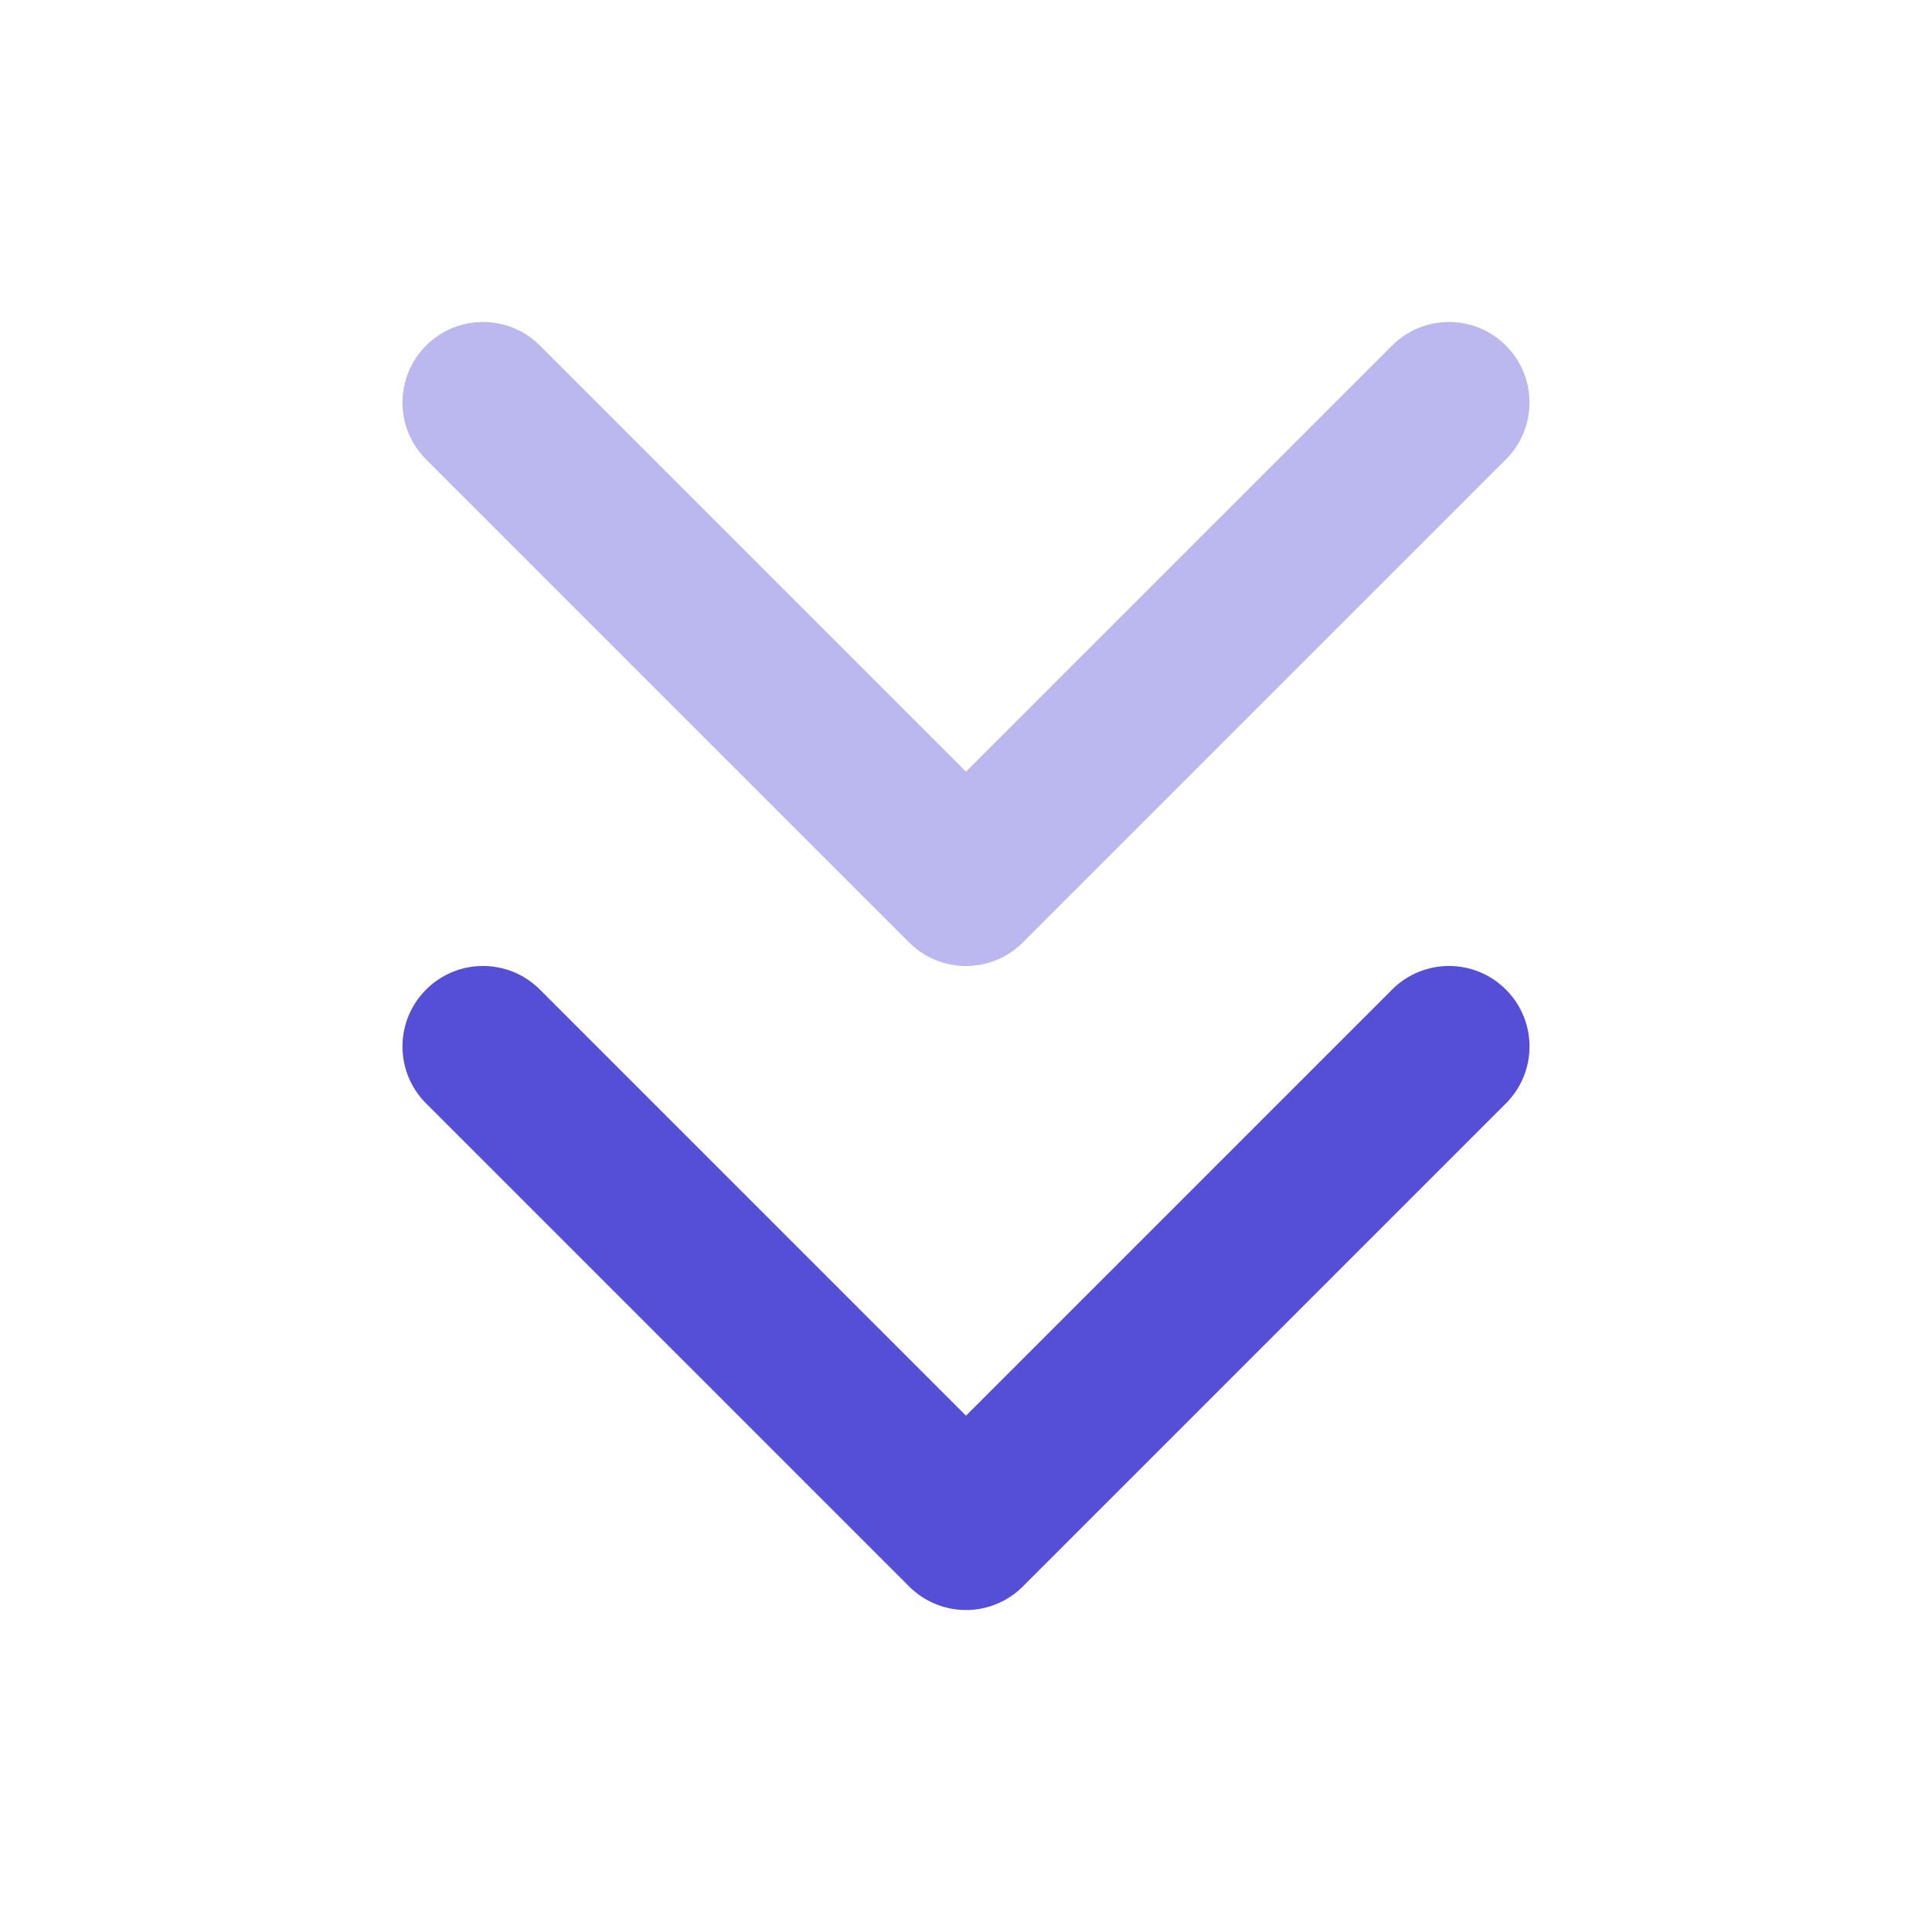 <svg width="24" height="24" viewBox="0 0 24 24" fill="none" xmlns="http://www.w3.org/2000/svg">
<path d="M12 19L12.707 19.707C12.317 20.098 11.683 20.098 11.293 19.707L12 19ZM17.293 12.293C17.683 11.902 18.317 11.902 18.707 12.293C19.098 12.683 19.098 13.317 18.707 13.707L17.293 12.293ZM5.293 13.707C4.902 13.317 4.902 12.683 5.293 12.293C5.683 11.902 6.317 11.902 6.707 12.293L5.293 13.707ZM11.293 18.293L17.293 12.293L18.707 13.707L12.707 19.707L11.293 18.293ZM11.293 19.707L5.293 13.707L6.707 12.293L12.707 18.293L11.293 19.707Z" fill="#554FD8"/>
<path d="M12 11L12.707 11.707C12.317 12.098 11.683 12.098 11.293 11.707L12 11ZM17.293 4.293C17.683 3.902 18.317 3.902 18.707 4.293C19.098 4.683 19.098 5.317 18.707 5.707L17.293 4.293ZM5.293 5.707C4.902 5.317 4.902 4.683 5.293 4.293C5.683 3.902 6.317 3.902 6.707 4.293L5.293 5.707ZM11.293 10.293L17.293 4.293L18.707 5.707L12.707 11.707L11.293 10.293ZM11.293 11.707L5.293 5.707L6.707 4.293L12.707 10.293L11.293 11.707Z" fill="#554FD8" fill-opacity="0.4"/>
</svg>
